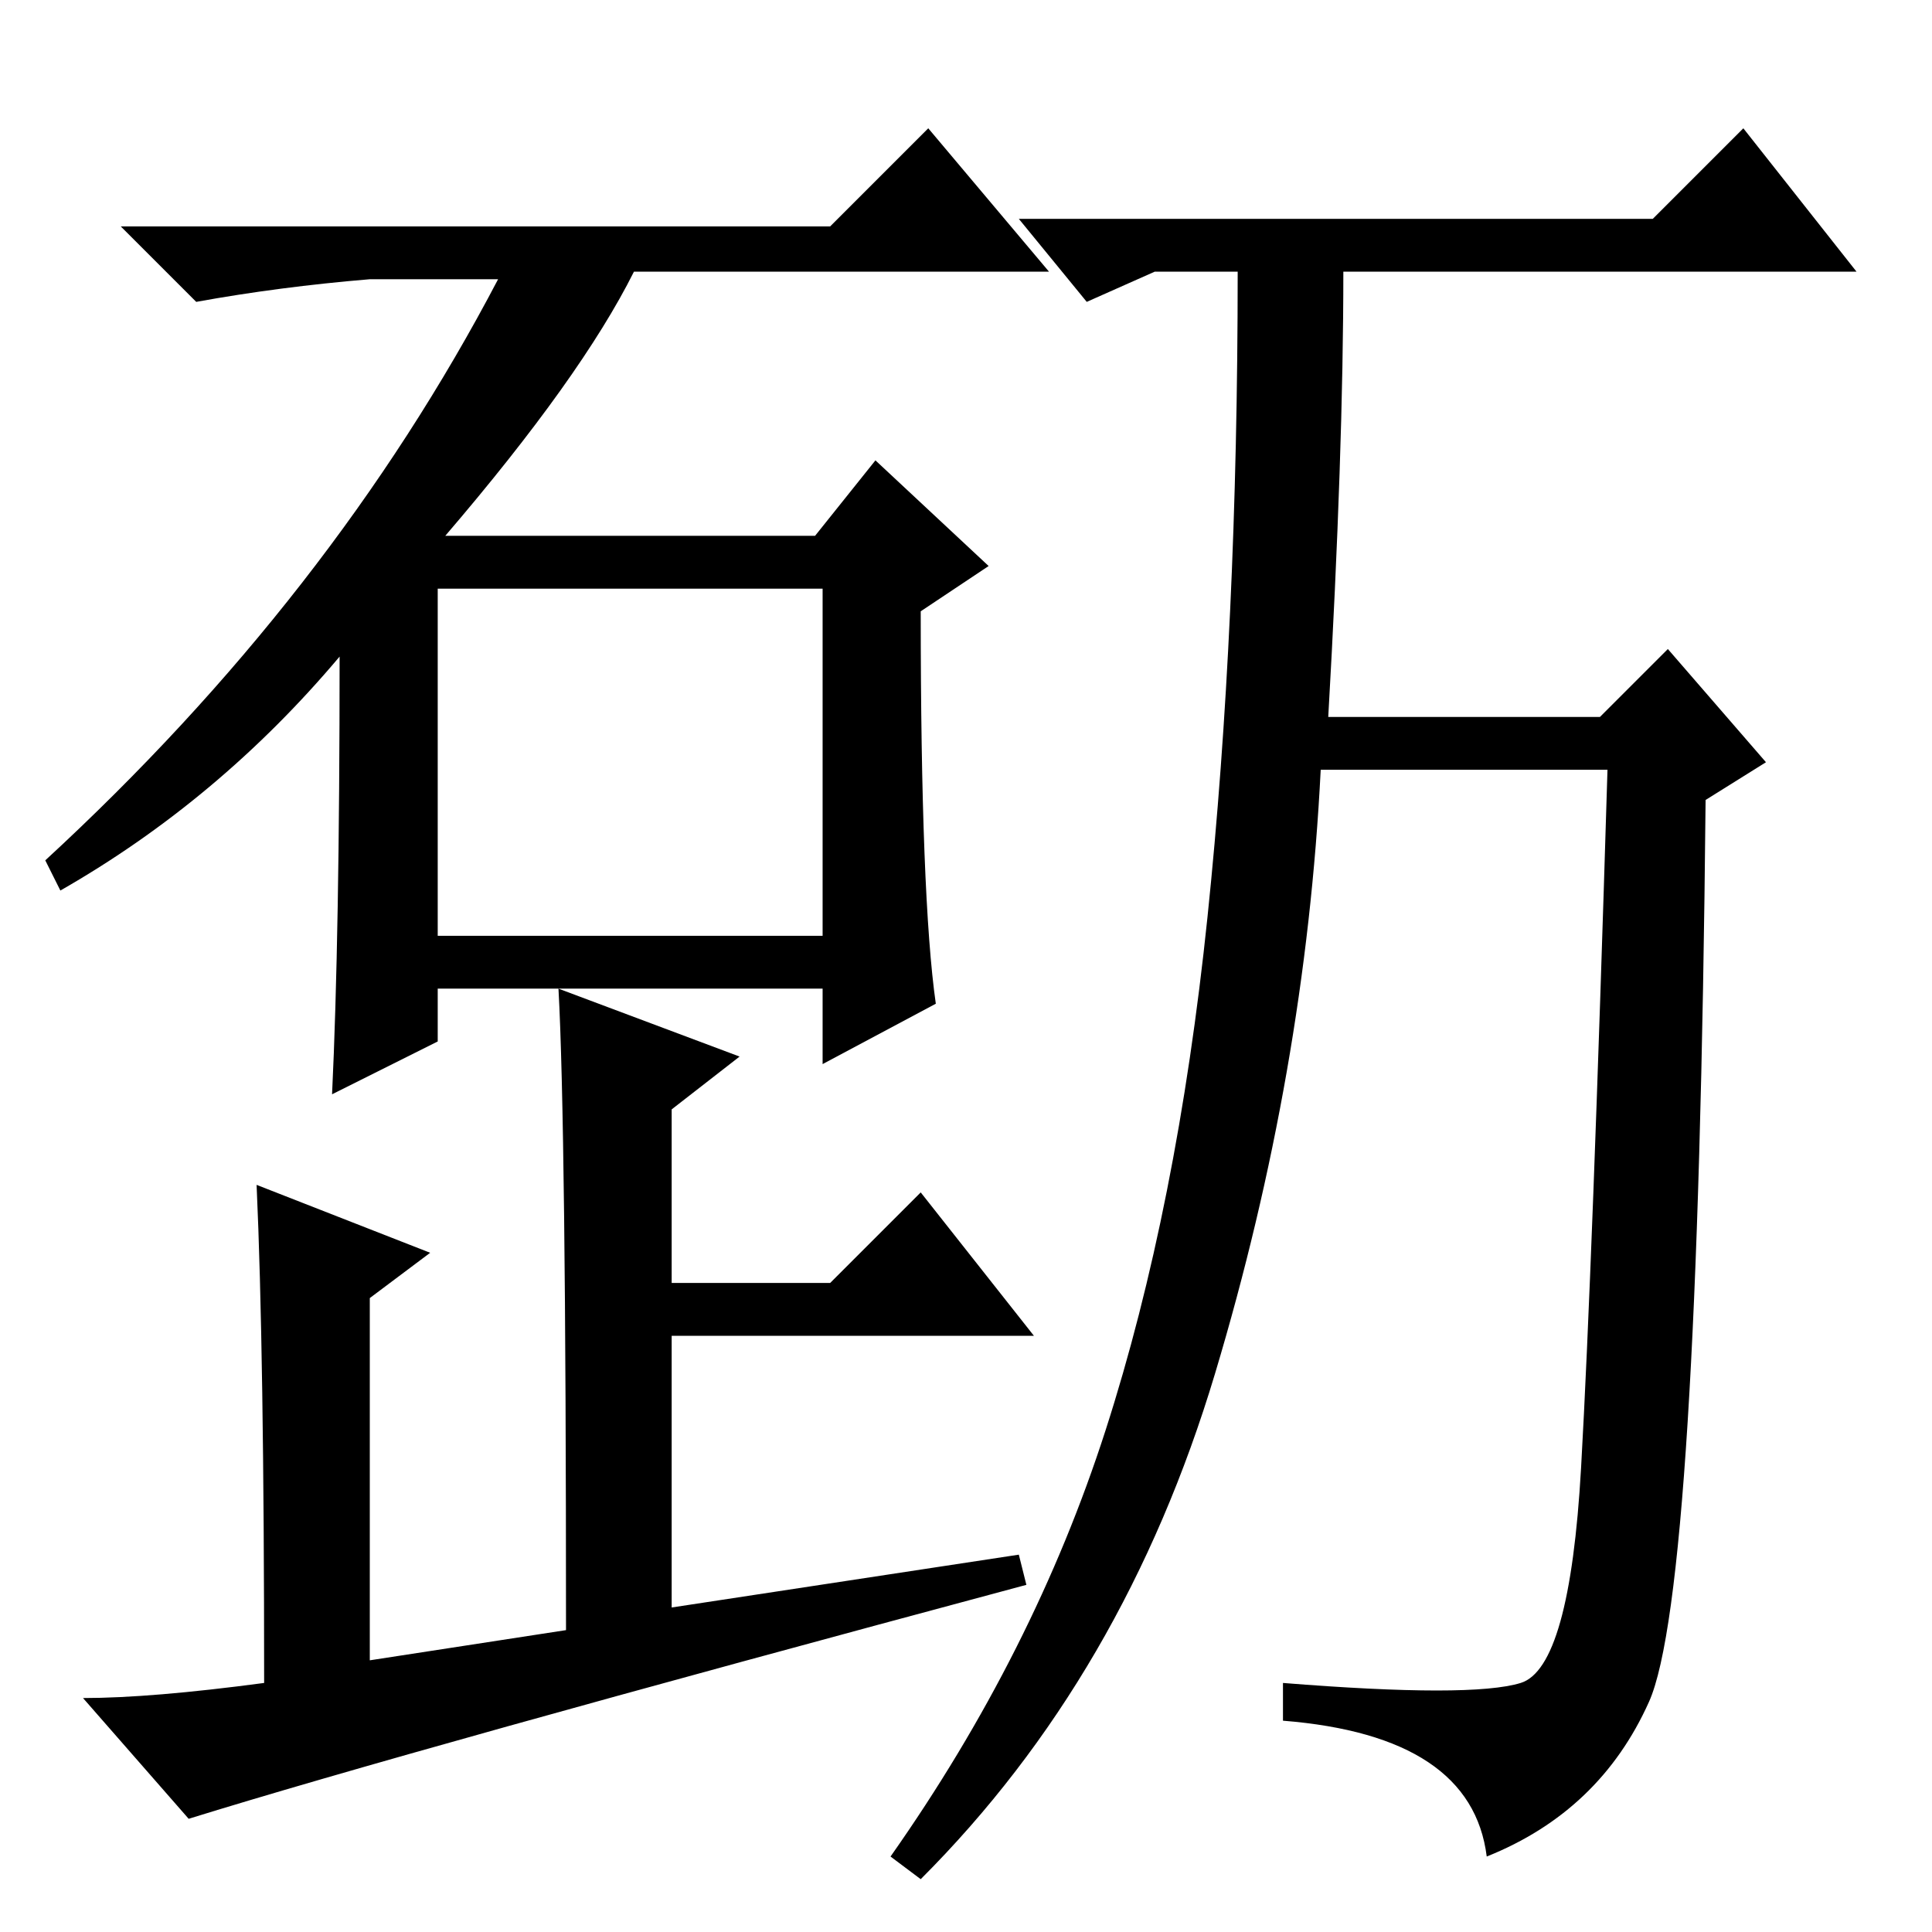 <?xml version="1.0" standalone="no"?>
<!DOCTYPE svg PUBLIC "-//W3C//DTD SVG 1.1//EN" "http://www.w3.org/Graphics/SVG/1.1/DTD/svg11.dtd" >
<svg xmlns="http://www.w3.org/2000/svg" xmlns:xlink="http://www.w3.org/1999/xlink" version="1.1" viewBox="0 -36 256 256">
  <g transform="matrix(1 0 0 -1 0 220)">
   <path fill="currentColor"
d="M58 132h51v46h-51v-46zM45 169q-16 -19 -37 -31l-2 4q38 35 60 77h-17q-12 -1 -23 -3l-10 10h94l13 13l16 -19h-55q-7 -14 -25 -35h49l8 10l15 -14l-9 -6q0 -38 2 -52l-15 -8v10h-51v-7l-14 -7q1 21 1 58zM34 99l23 -9l-8 -6v-48l26 4q0 67 -1 85l24 -9l-9 -7v-23h21
l12 12l15 -19h-48v-36l46 7l1 -4q-82 -22 -111 -31l-14 16q9 0 24 2q0 44 -1 66zM219 227l12 12l15 -19h-68q0 -24 -2 -59h36l9 9l13 -15l-8 -5q-1 -105 -7.5 -119.5t-21.5 -20.5q-2 16 -27 18v5q25 -2 31.5 0t8 28.5t3.5 92.5h-38q-2 -40 -14 -80t-39 -67l-4 3
q19 27 28.5 56.5t13.5 68t4 85.5h-11l-9 -4l-9 11h84z" />
  </g>

</svg>

